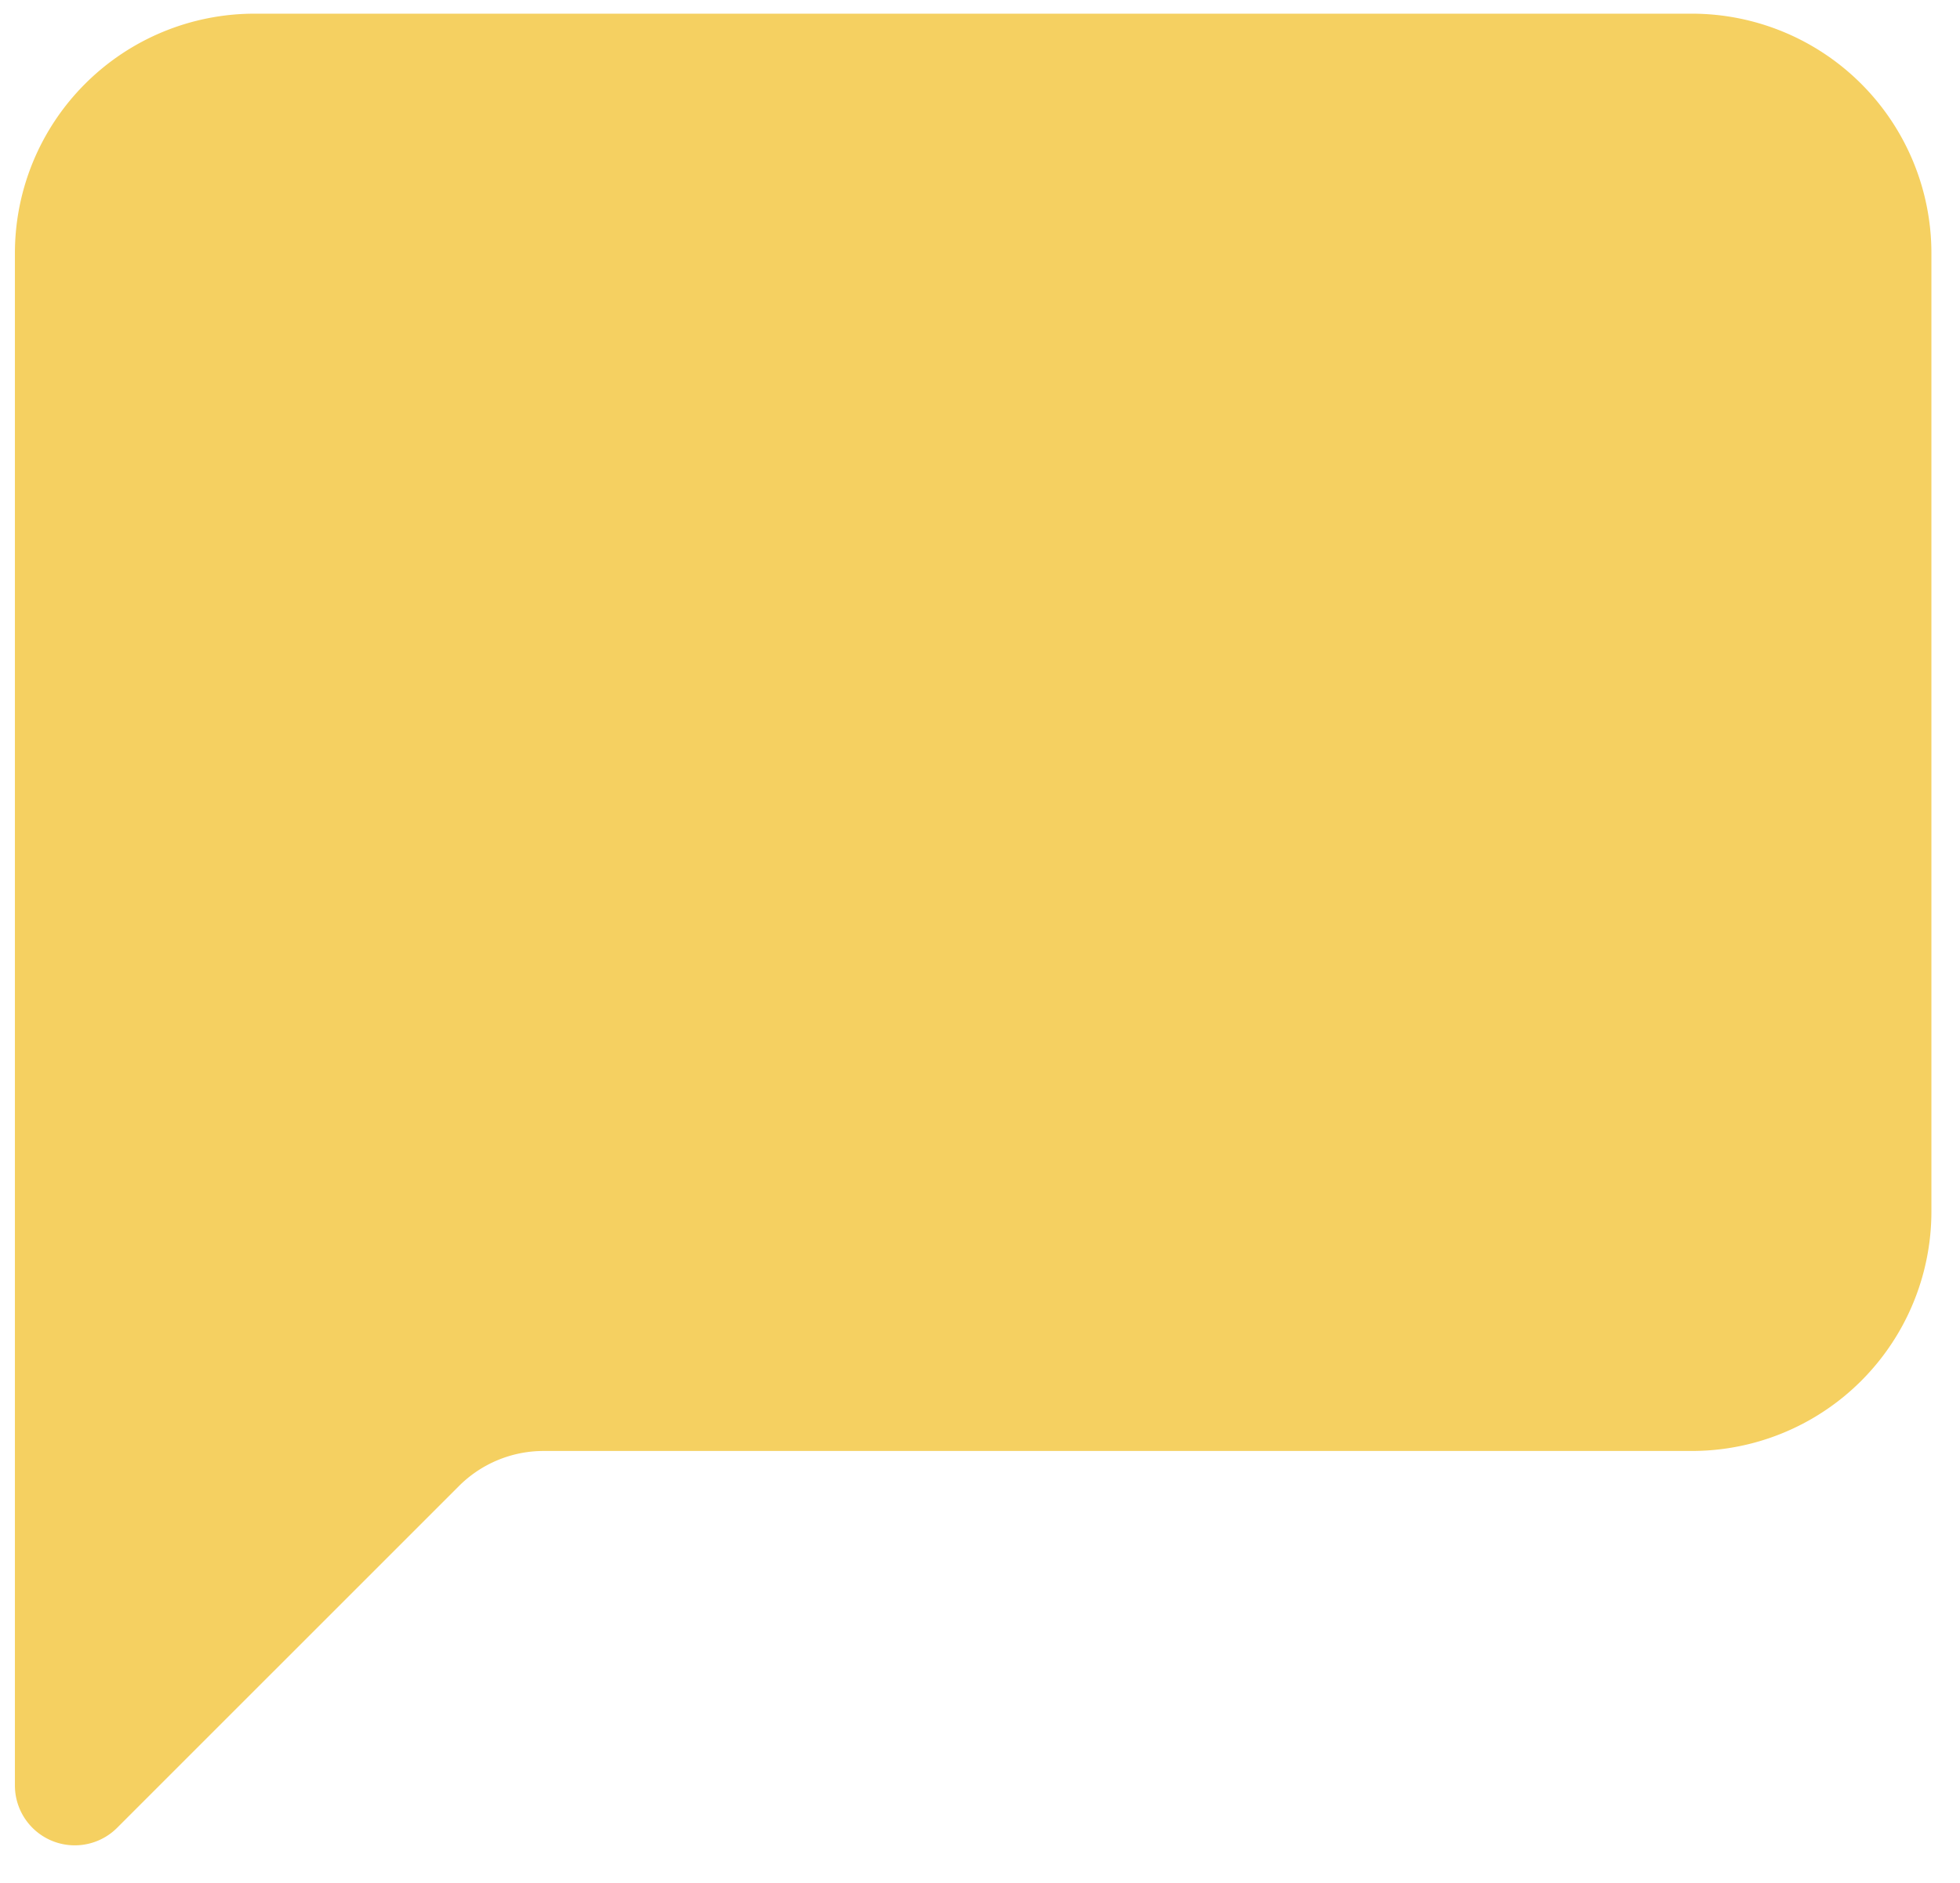 <svg width="51" height="49" fill="none" xmlns="http://www.w3.org/2000/svg"><path fill-rule="evenodd" clip-rule="evenodd" d="M6.621.356A6.234 6.234 0 00.388 6.59v39.873a1.558 1.558 0 002.661 1.1l8.893-8.892a3.117 3.117 0 012.203-.913h29.878a6.233 6.233 0 006.233-6.234V6.59A6.234 6.234 0 0044.023.356H6.62z" fill="#F5D061"/></svg>